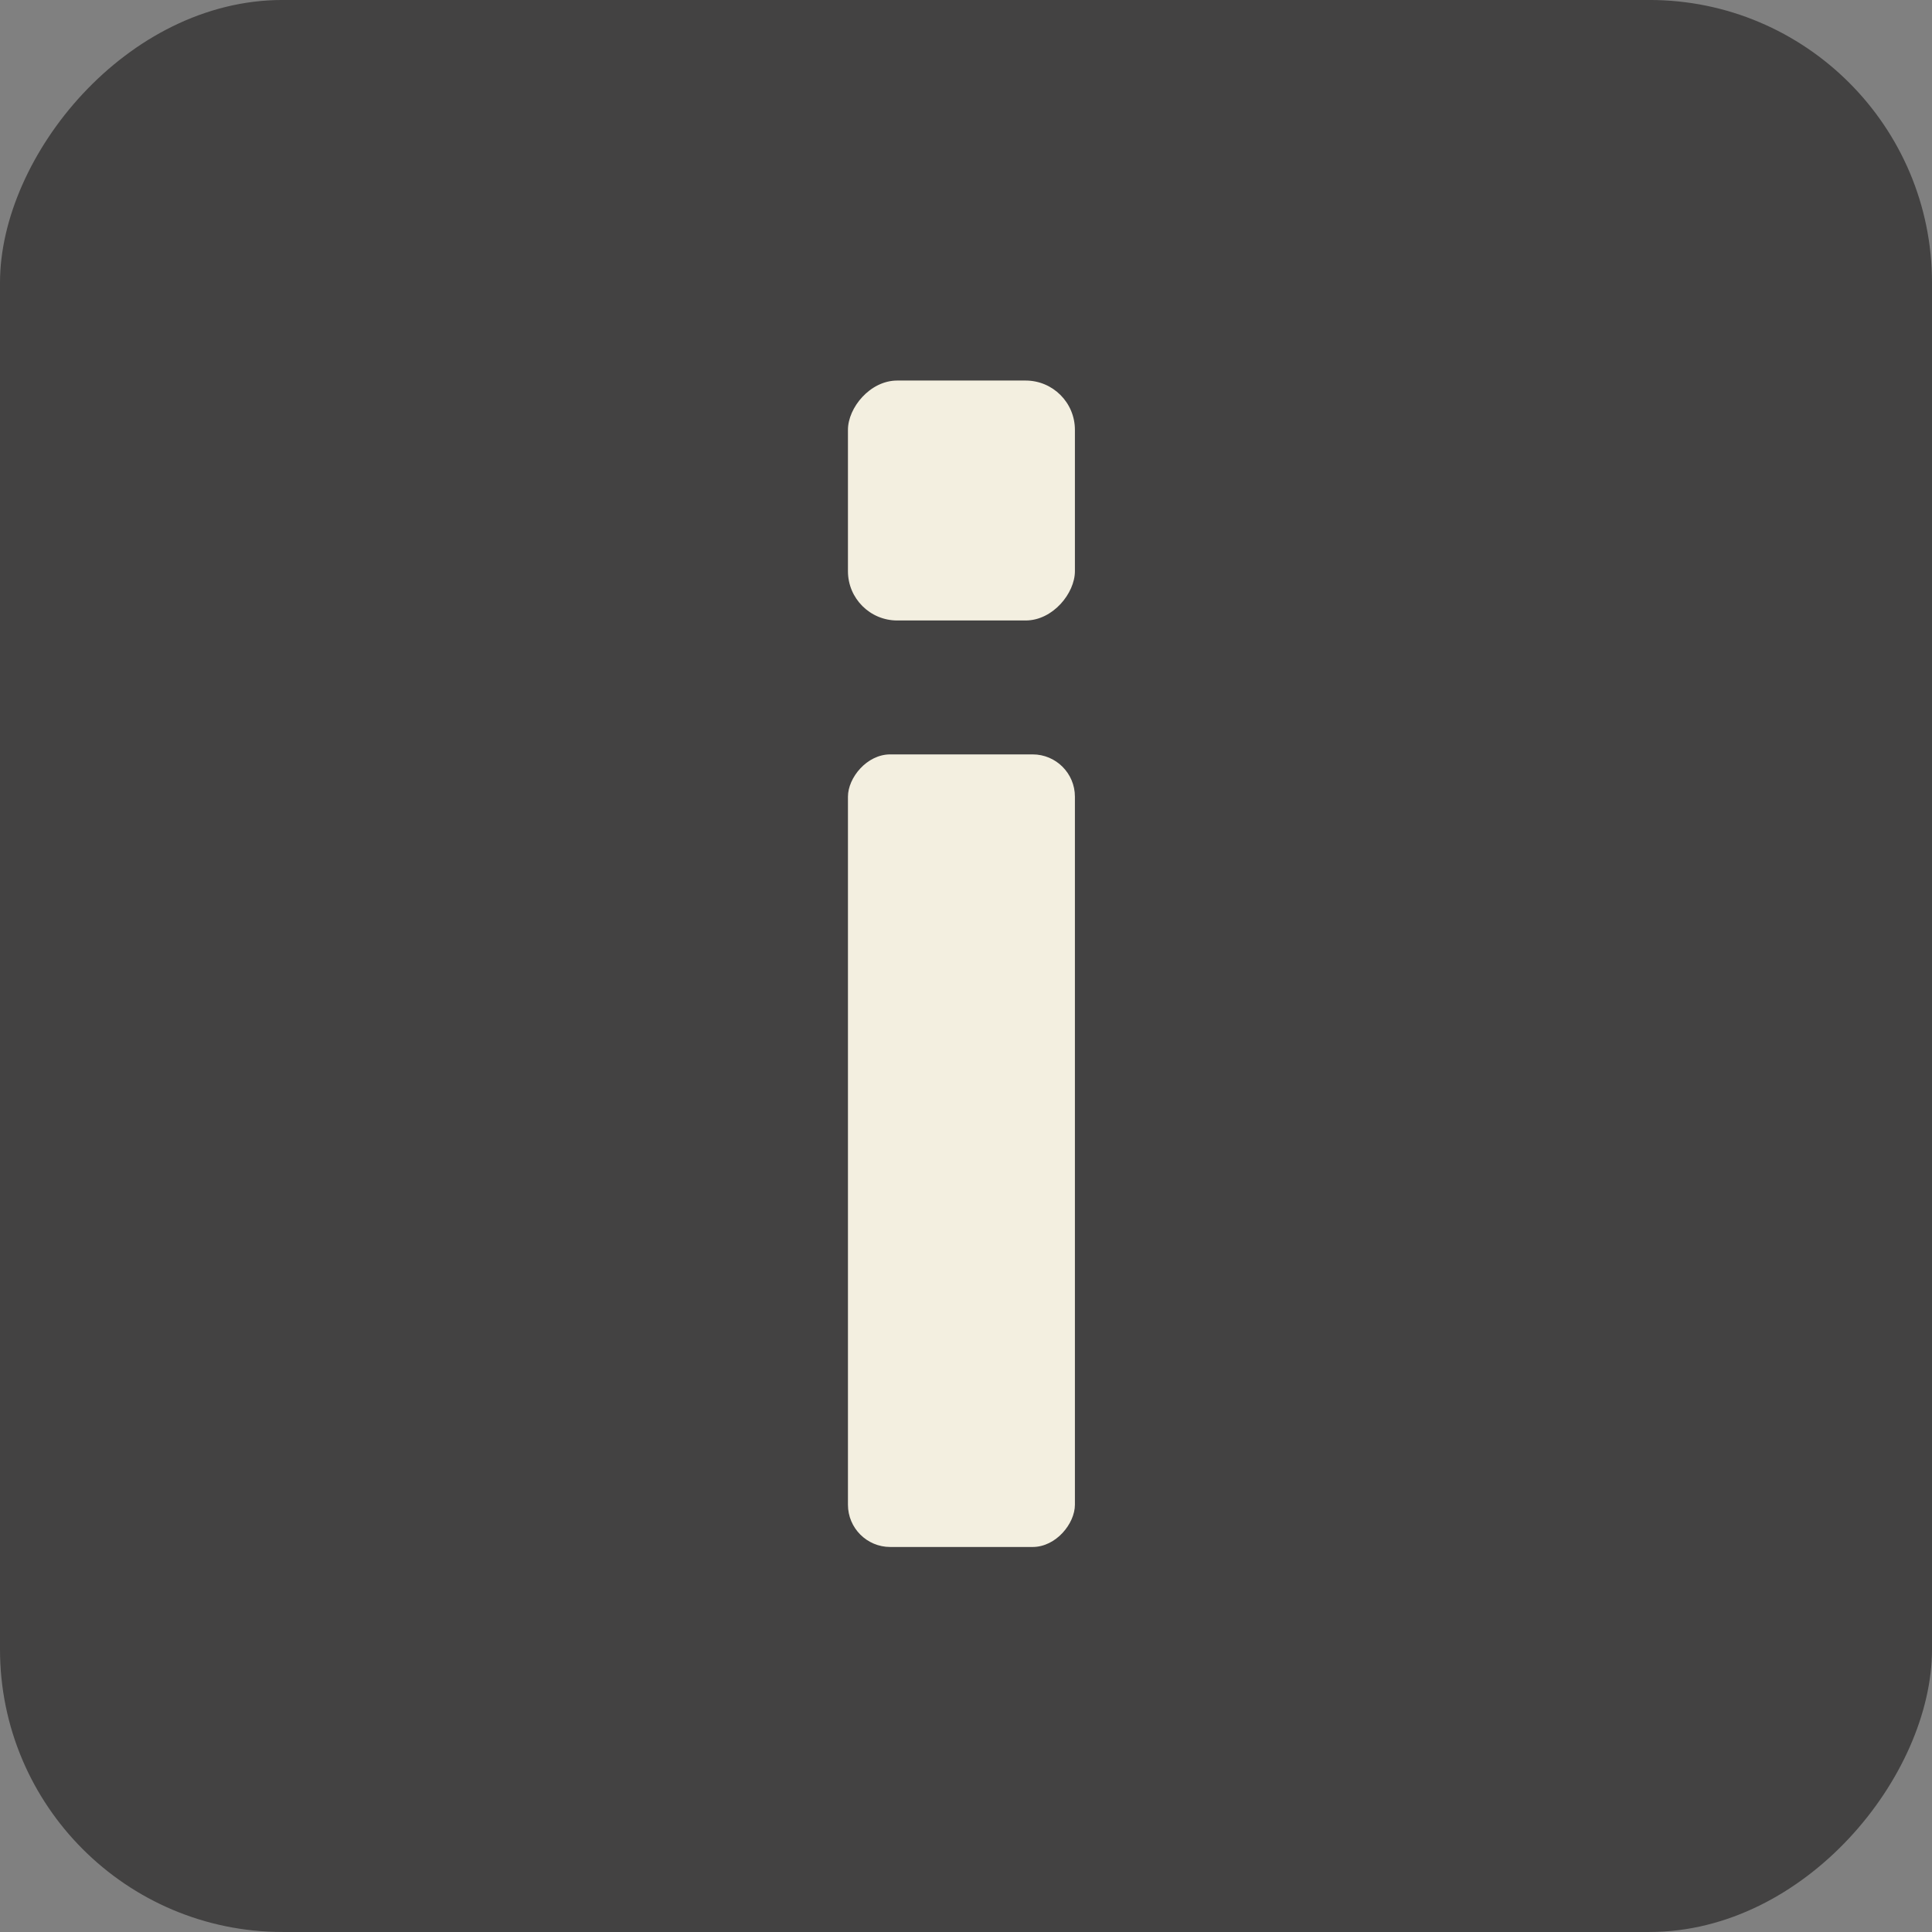 <?xml version="1.0" encoding="UTF-8" standalone="no"?>
<!-- Created with Inkscape (http://www.inkscape.org/) -->

<svg
   width="76.729mm"
   height="76.729mm"
   viewBox="0 0 76.729 76.729"
   version="1.1"
   id="svg1"
   inkscape:version="1.3 (0e150ed, 2023-07-21)"
   sodipodi:docname="badge-broken.svg"
   xmlns:inkscape="http://www.inkscape.org/namespaces/inkscape"
   xmlns:sodipodi="http://sodipodi.sourceforge.net/DTD/sodipodi-0.dtd"
   xmlns="http://www.w3.org/2000/svg"
   xmlns:svg="http://www.w3.org/2000/svg">
  <rect x="0" y="0" width="76.729" height="76.729" fill="#808080" stroke="none"/>
  <sodipodi:namedview
     id="namedview1"
     pagecolor="#505050"
     bordercolor="#ffffff"
     borderopacity="1"
     inkscape:showpageshadow="0"
     inkscape:pageopacity="0"
     inkscape:pagecheckerboard="1"
     inkscape:deskcolor="#505050"
     inkscape:document-units="mm"
     inkscape:zoom="1.0431888"
     inkscape:cx="27.799378"
     inkscape:cy="311.06546"
     inkscape:window-width="1452"
     inkscape:window-height="1237"
     inkscape:window-x="1108"
     inkscape:window-y="32"
     inkscape:window-maximized="0"
     inkscape:current-layer="layer1" />
  <defs
     id="defs1" />
  <g
     inkscape:label="Layer 1"
     inkscape:groupmode="layer"
     id="layer1"
     transform="translate(-121.973,-19.315)">
    <g
       id="g102"
       transform="matrix(1,0,0,-1,459.817,686.857)">
      <rect
         style="fill:#434242;fill-opacity:1;stroke:none;stroke-width:2.646;stroke-dasharray:none;stroke-opacity:1"
         id="rect95"
         width="76.729"
         height="76.729"
         x="-337.844"
         y="590.814"
         ry="11.225" />
      <g
         id="g81"
         transform="matrix(0.772,0,0,0.772,72.751,448.623)"
         style="fill:#f3efe0;fill-opacity:1">
        <rect
           style="fill:#f3efe0;fill-opacity:1;stroke:none;stroke-width:0.893;stroke-dasharray:none"
           id="rect80"
           width="11.676"
           height="40.774"
           x="-488.237"
           y="203.991"
           ry="2.175" />
        <rect
           style="fill:#f3efe0;fill-opacity:1;stroke:none;stroke-width:0.87;stroke-dasharray:none"
           id="rect81"
           width="11.676"
           height="12.343"
           x="-488.237"
           y="251.654"
           ry="2.536" />
      </g>
    </g>
  </g>
</svg>
